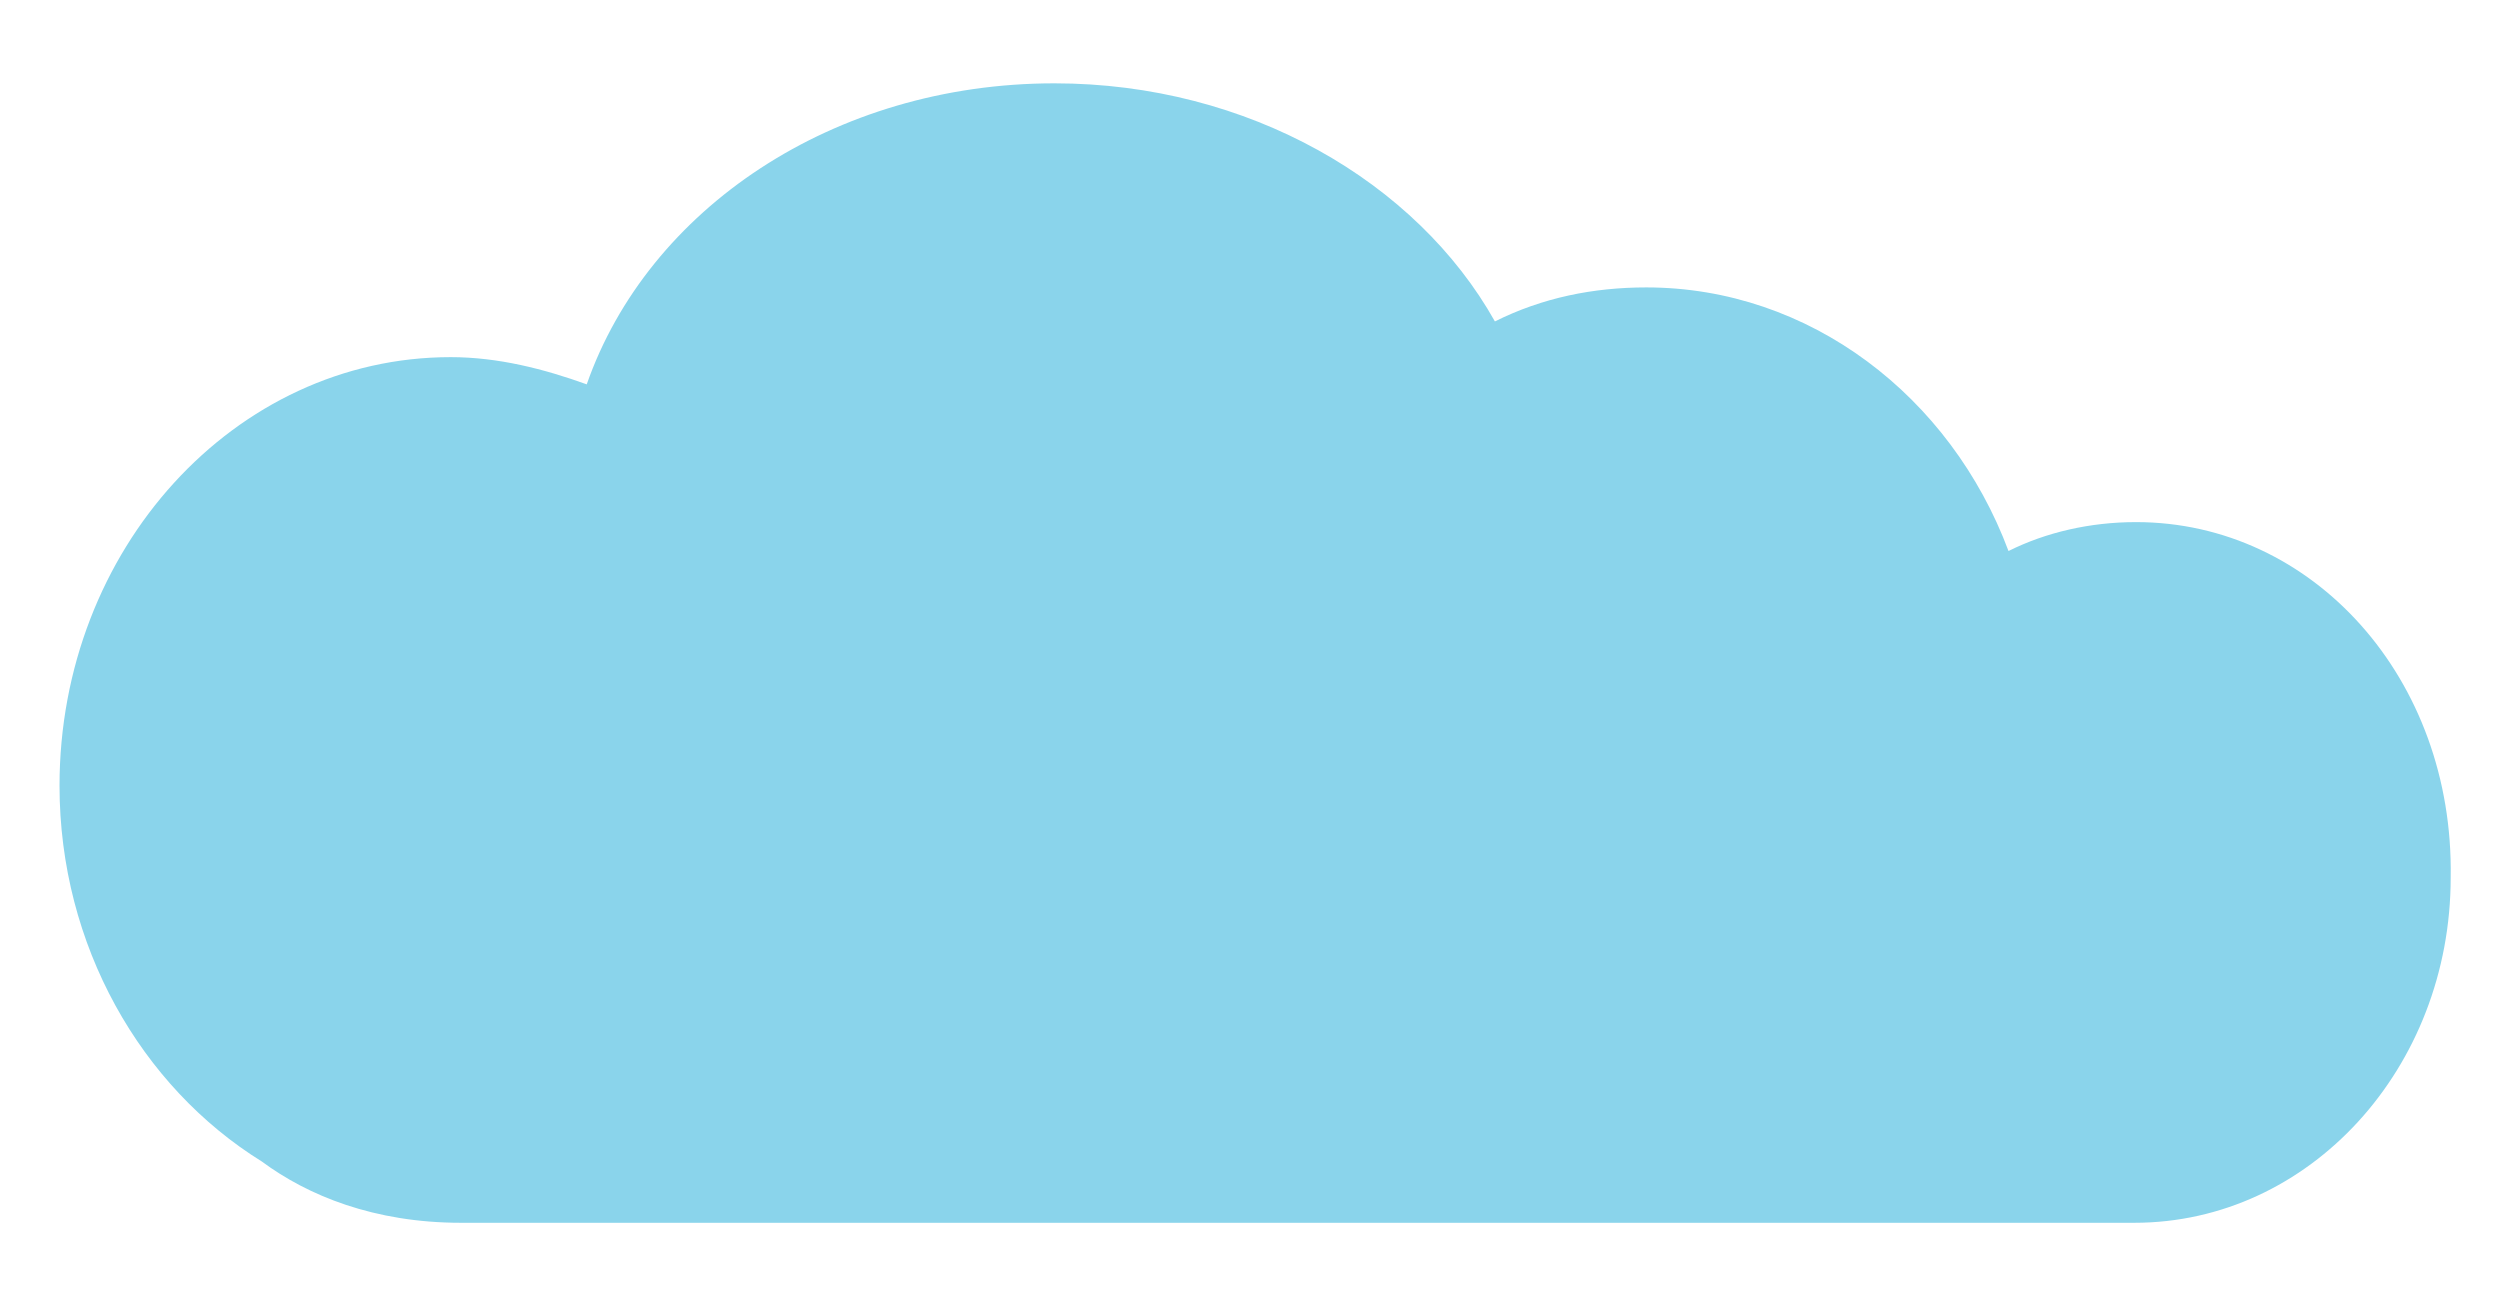 <?xml version="1.0" encoding="utf-8"?>
<!-- Generator: Adobe Illustrator 21.0.2, SVG Export Plug-In . SVG Version: 6.00 Build 0)  -->
<svg version="1.1" id="Layer_1" xmlns="http://www.w3.org/2000/svg" xmlns:xlink="http://www.w3.org/1999/xlink" x="0px" y="0px"
	 viewBox="0 0 147 75.8" style="enable-background:new 0 0 147 75.8;" xml:space="preserve">
<style type="text/css">
	.st0{fill:#8AD4EB;}
</style>
<path class="st0" d="M125.6,30.7c-2.7,0-5.3,0.6-7.5,1.7c-3.4-9.1-11.7-15.5-21.3-15.5c-3.1,0-6.1,0.6-8.9,2
	C83.3,10.7,73.4,4.9,62,4.9c-13,0-23.9,7.4-27.5,17.7c-2.5-0.9-5.2-1.6-8-1.6c-12.7,0-23,11.3-23,25.2c0,9.4,4.8,17.7,11.9,22.1
	c2.7,2,6.6,3.6,11.7,3.6c17.8,0,97.5,0,97.5,0c0.2,0,0.5,0,0.6,0c0.2,0,0.3,0,0.3,0c10.3,0,18.6-9.1,18.6-20.3
	C144.3,39.9,136,30.7,125.6,30.7z"/>
</svg>
